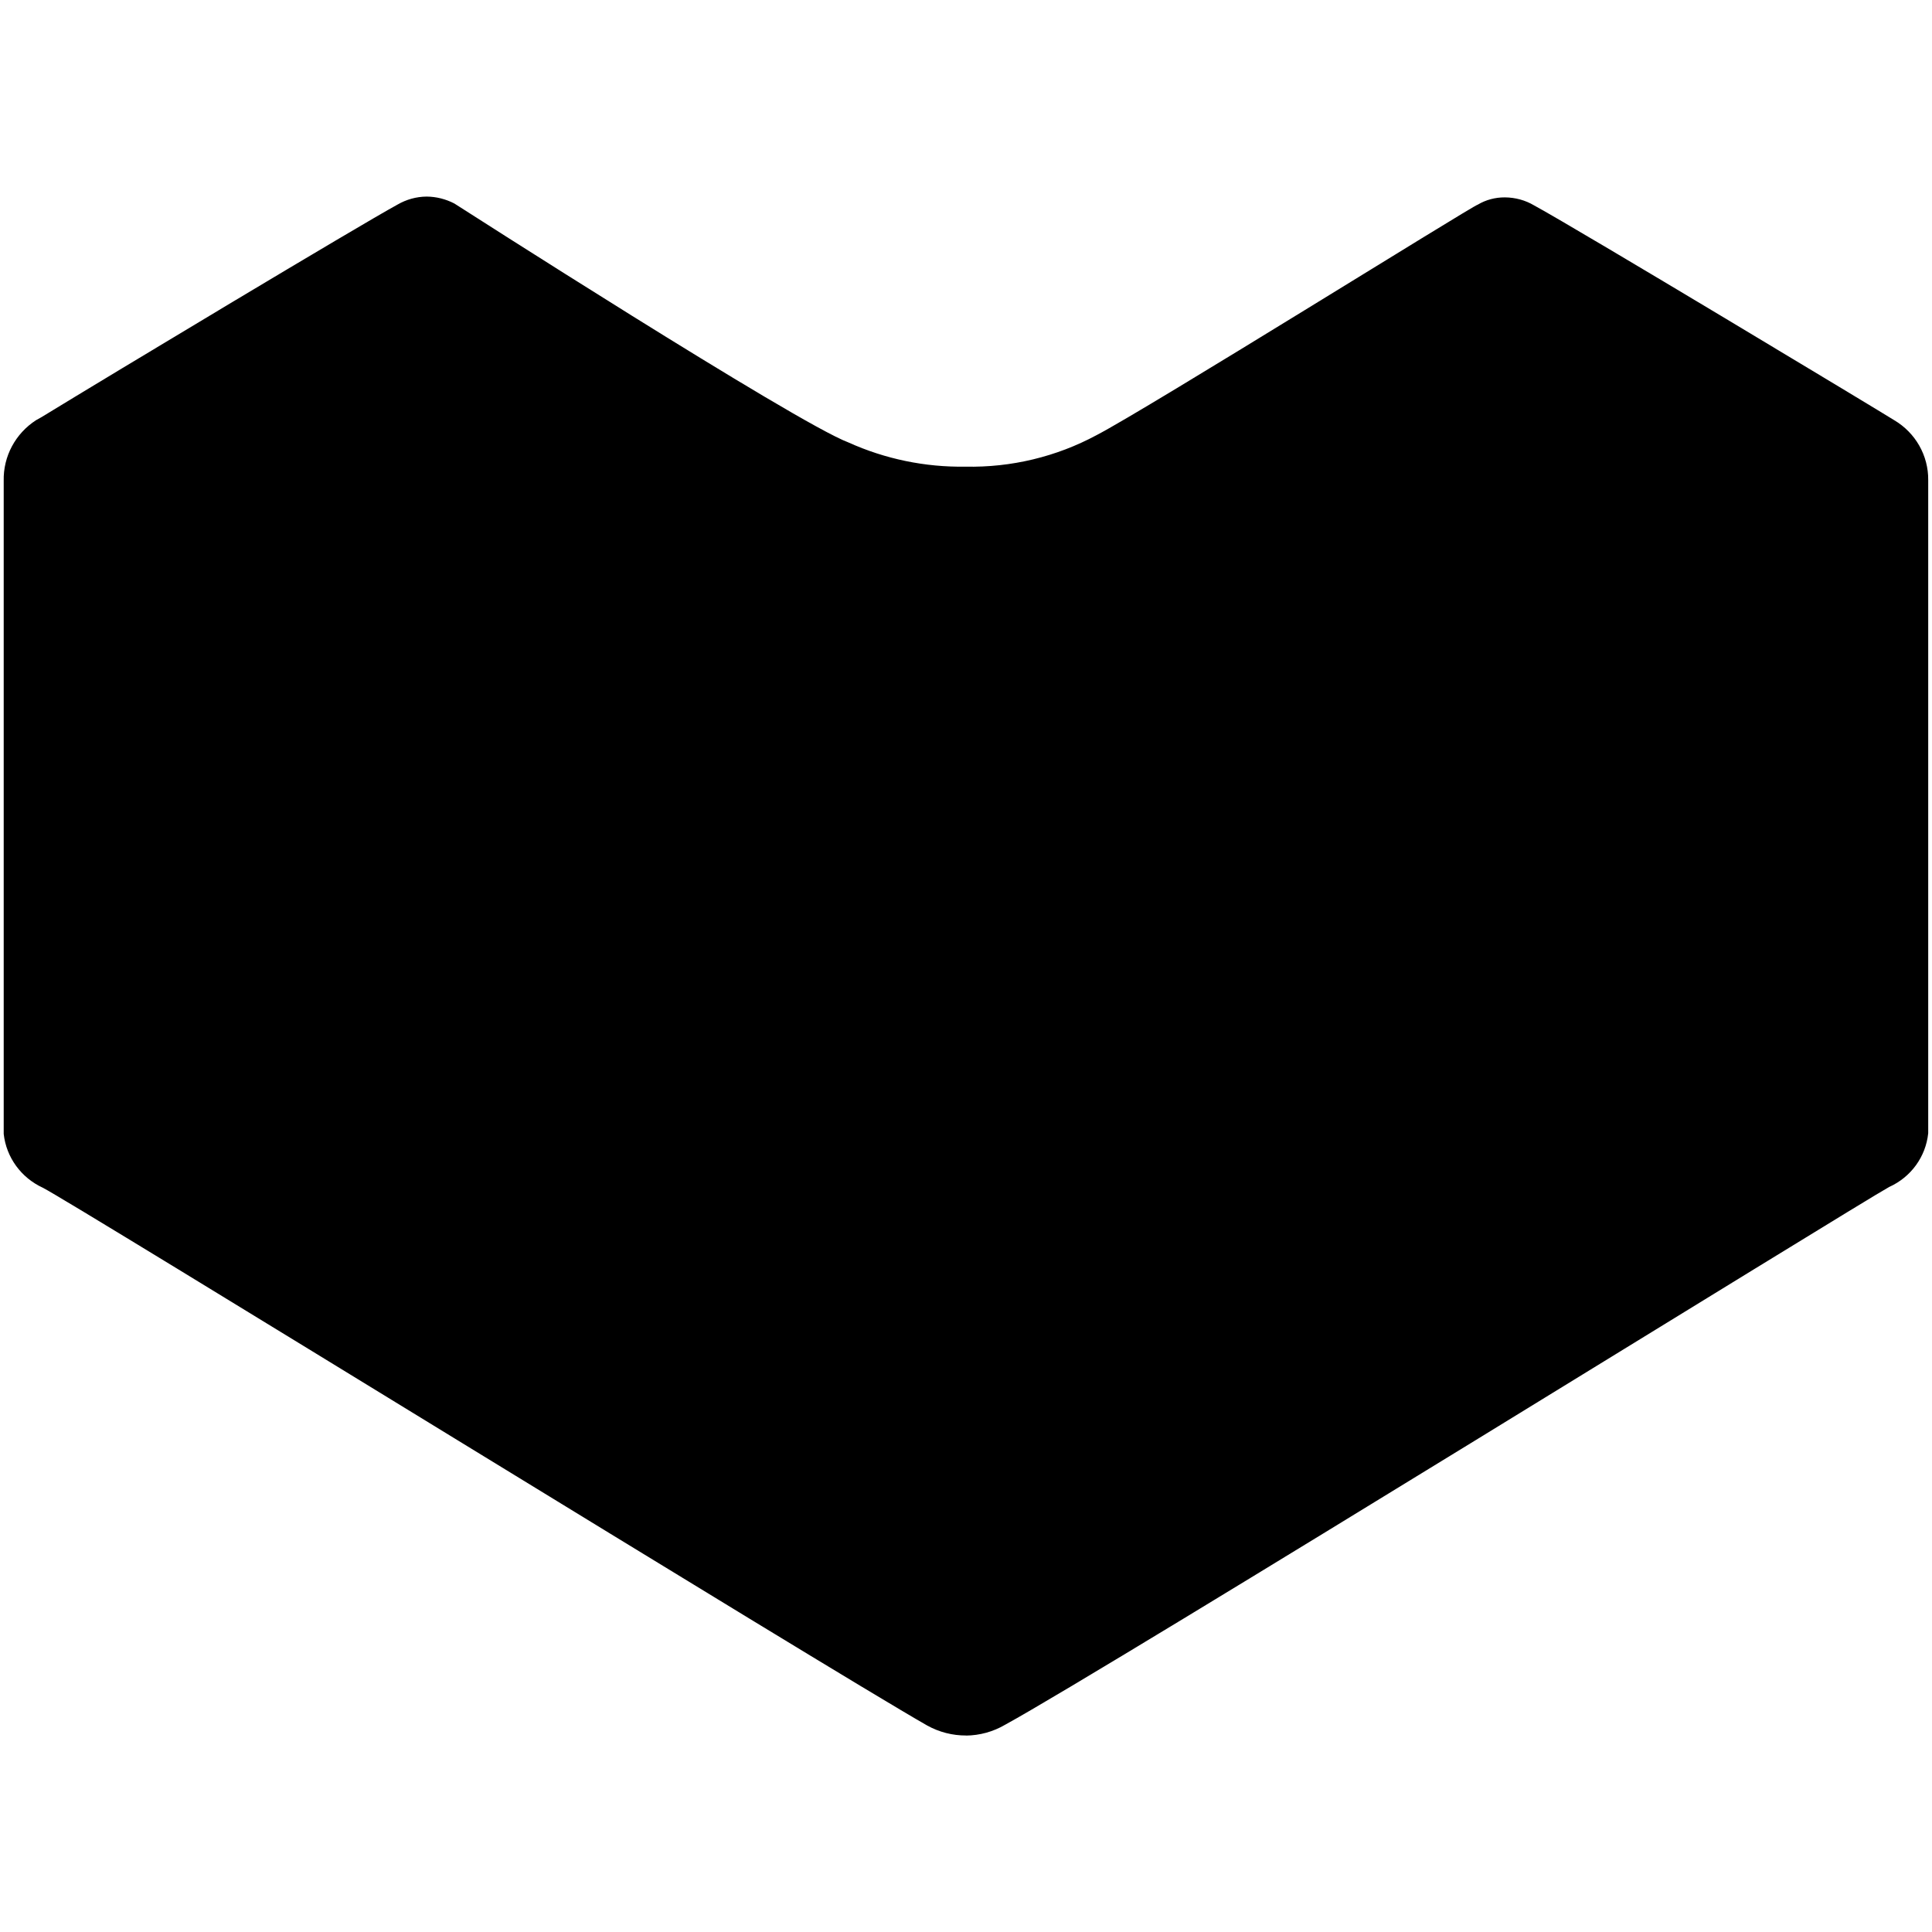 <svg role="img" viewBox="0 0 24 24" xmlns="http://www.w3.org/2000/svg"><title>Lazada icon</title><path d="M12.003,21.559c-0.17,0.001 -0.337,-0.042 -0.485,-0.124c-1.265,-0.721 -10.634,-6.505 -10.987,-6.681c-0.269,-0.124 -0.453,-0.377 -0.485,-0.668l0,-8.113c-0.007,-0.303 0.145,-0.588 0.403,-0.754l0.068,-0.038c0.906,-0.554 3.94,-2.377 4.42,-2.639c0.11,-0.064 0.235,-0.099 0.363,-0.1c0.12,0.001 0.238,0.031 0.344,0.086c0,0 4.246,2.725 4.895,2.968c0.456,0.206 0.953,0.309 1.454,0.301c0.568,0.012 1.13,-0.123 1.628,-0.391c0.635,-0.329 4.692,-2.863 4.735,-2.863c0.102,-0.061 0.22,-0.092 0.339,-0.091c0.128,0.001 0.254,0.035 0.363,0.1c0.553,0.301 4.314,2.567 4.473,2.668l0,0c0.265,0.157 0.425,0.44 0.422,0.744l0,8.113c-0.03,0.292 -0.214,0.546 -0.485,0.668c-0.354,0.191 -9.693,5.975 -10.983,6.681c-0.147,0.086 -0.314,0.132 -0.485,0.134l0,0z"/></svg>